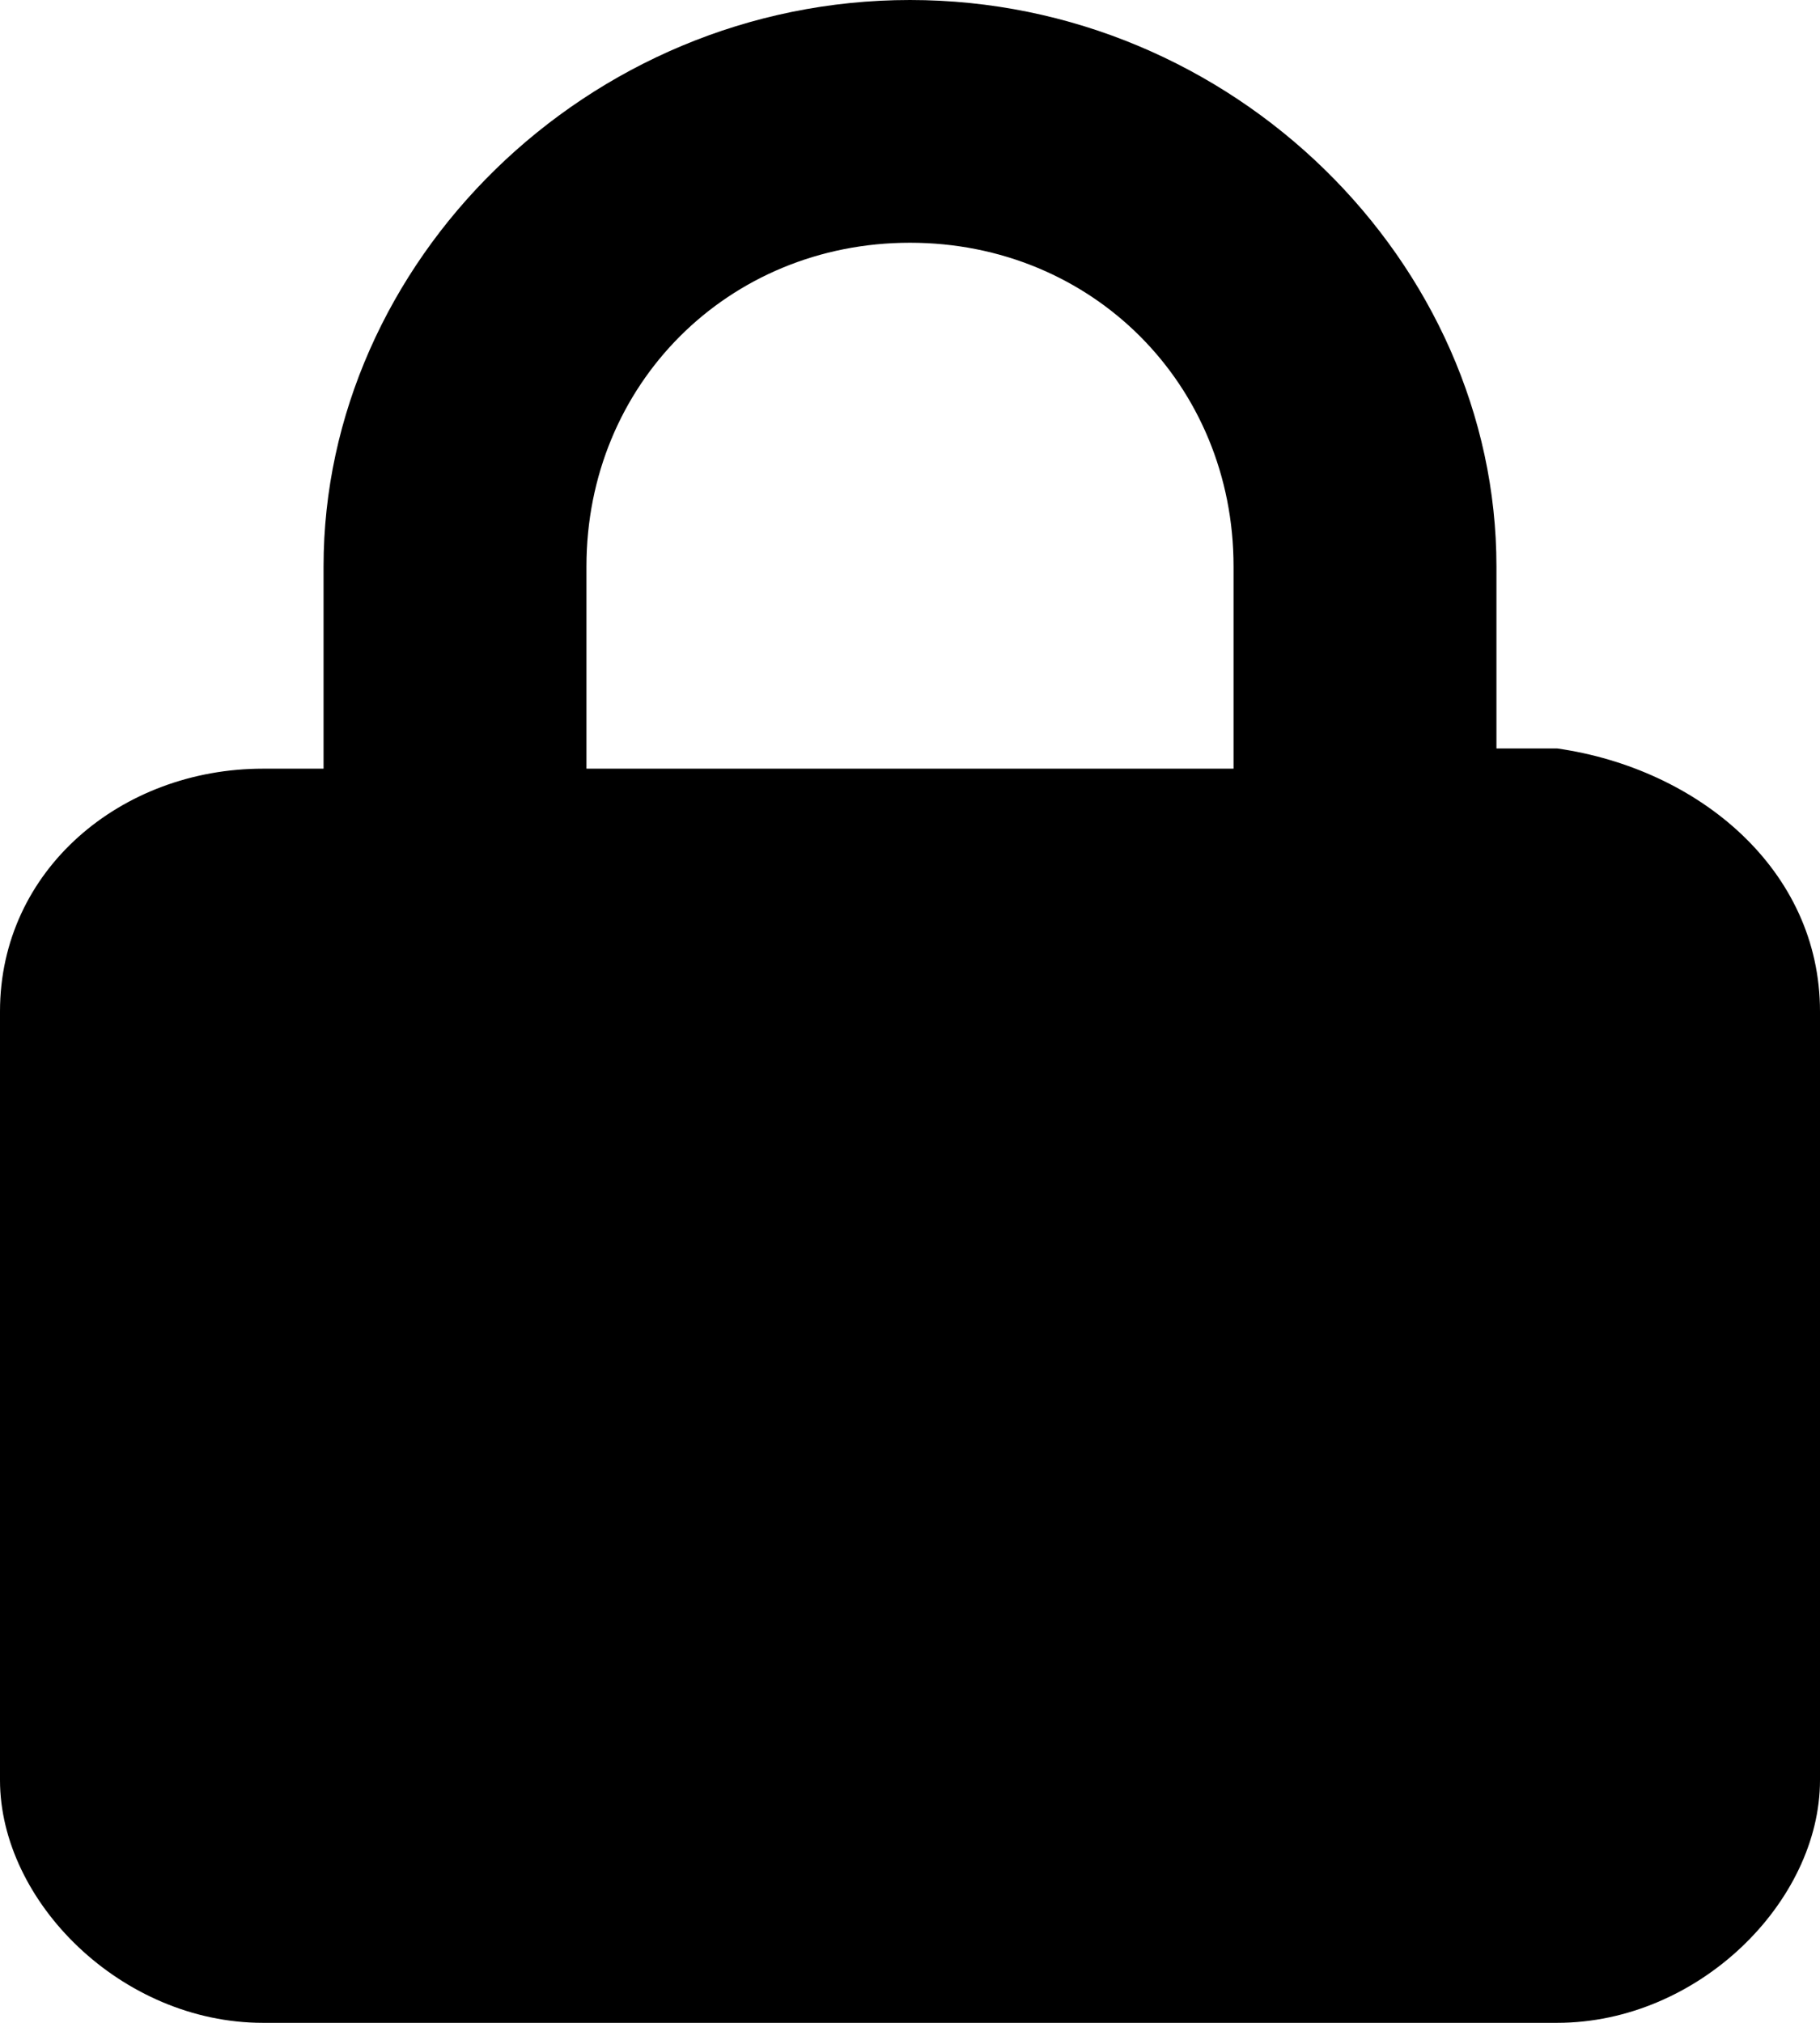 <?xml version="1.0" encoding="utf-8"?>
<!-- Generator: Adobe Illustrator 25.2.0, SVG Export Plug-In . SVG Version: 6.00 Build 0)  -->
<svg version="1.1" id="Layer_1" xmlns="http://www.w3.org/2000/svg" xmlns:xlink="http://www.w3.org/1999/xlink" x="0px" y="0px"
	 viewBox="0 0 9 10" style="enable-background:new 0 0 9 10;" xml:space="preserve">
<path id="Shape" d="M1.6,3.8V2.8C1.6,1.3,2.9,0,4.5,0s2.9,1.3,2.9,2.8v0.9h0.3C8.4,3.8,9,4.3,9,5v3.8C9,9.4,8.4,10,7.7,10H1.3
	C0.6,10,0,9.4,0,8.8V5c0-0.7,0.6-1.2,1.3-1.2H1.6z M2.9,3.8h3.2V2.8c0-0.9-0.7-1.6-1.6-1.6S2.9,1.9,2.9,2.8V3.8z"/>
</svg>

